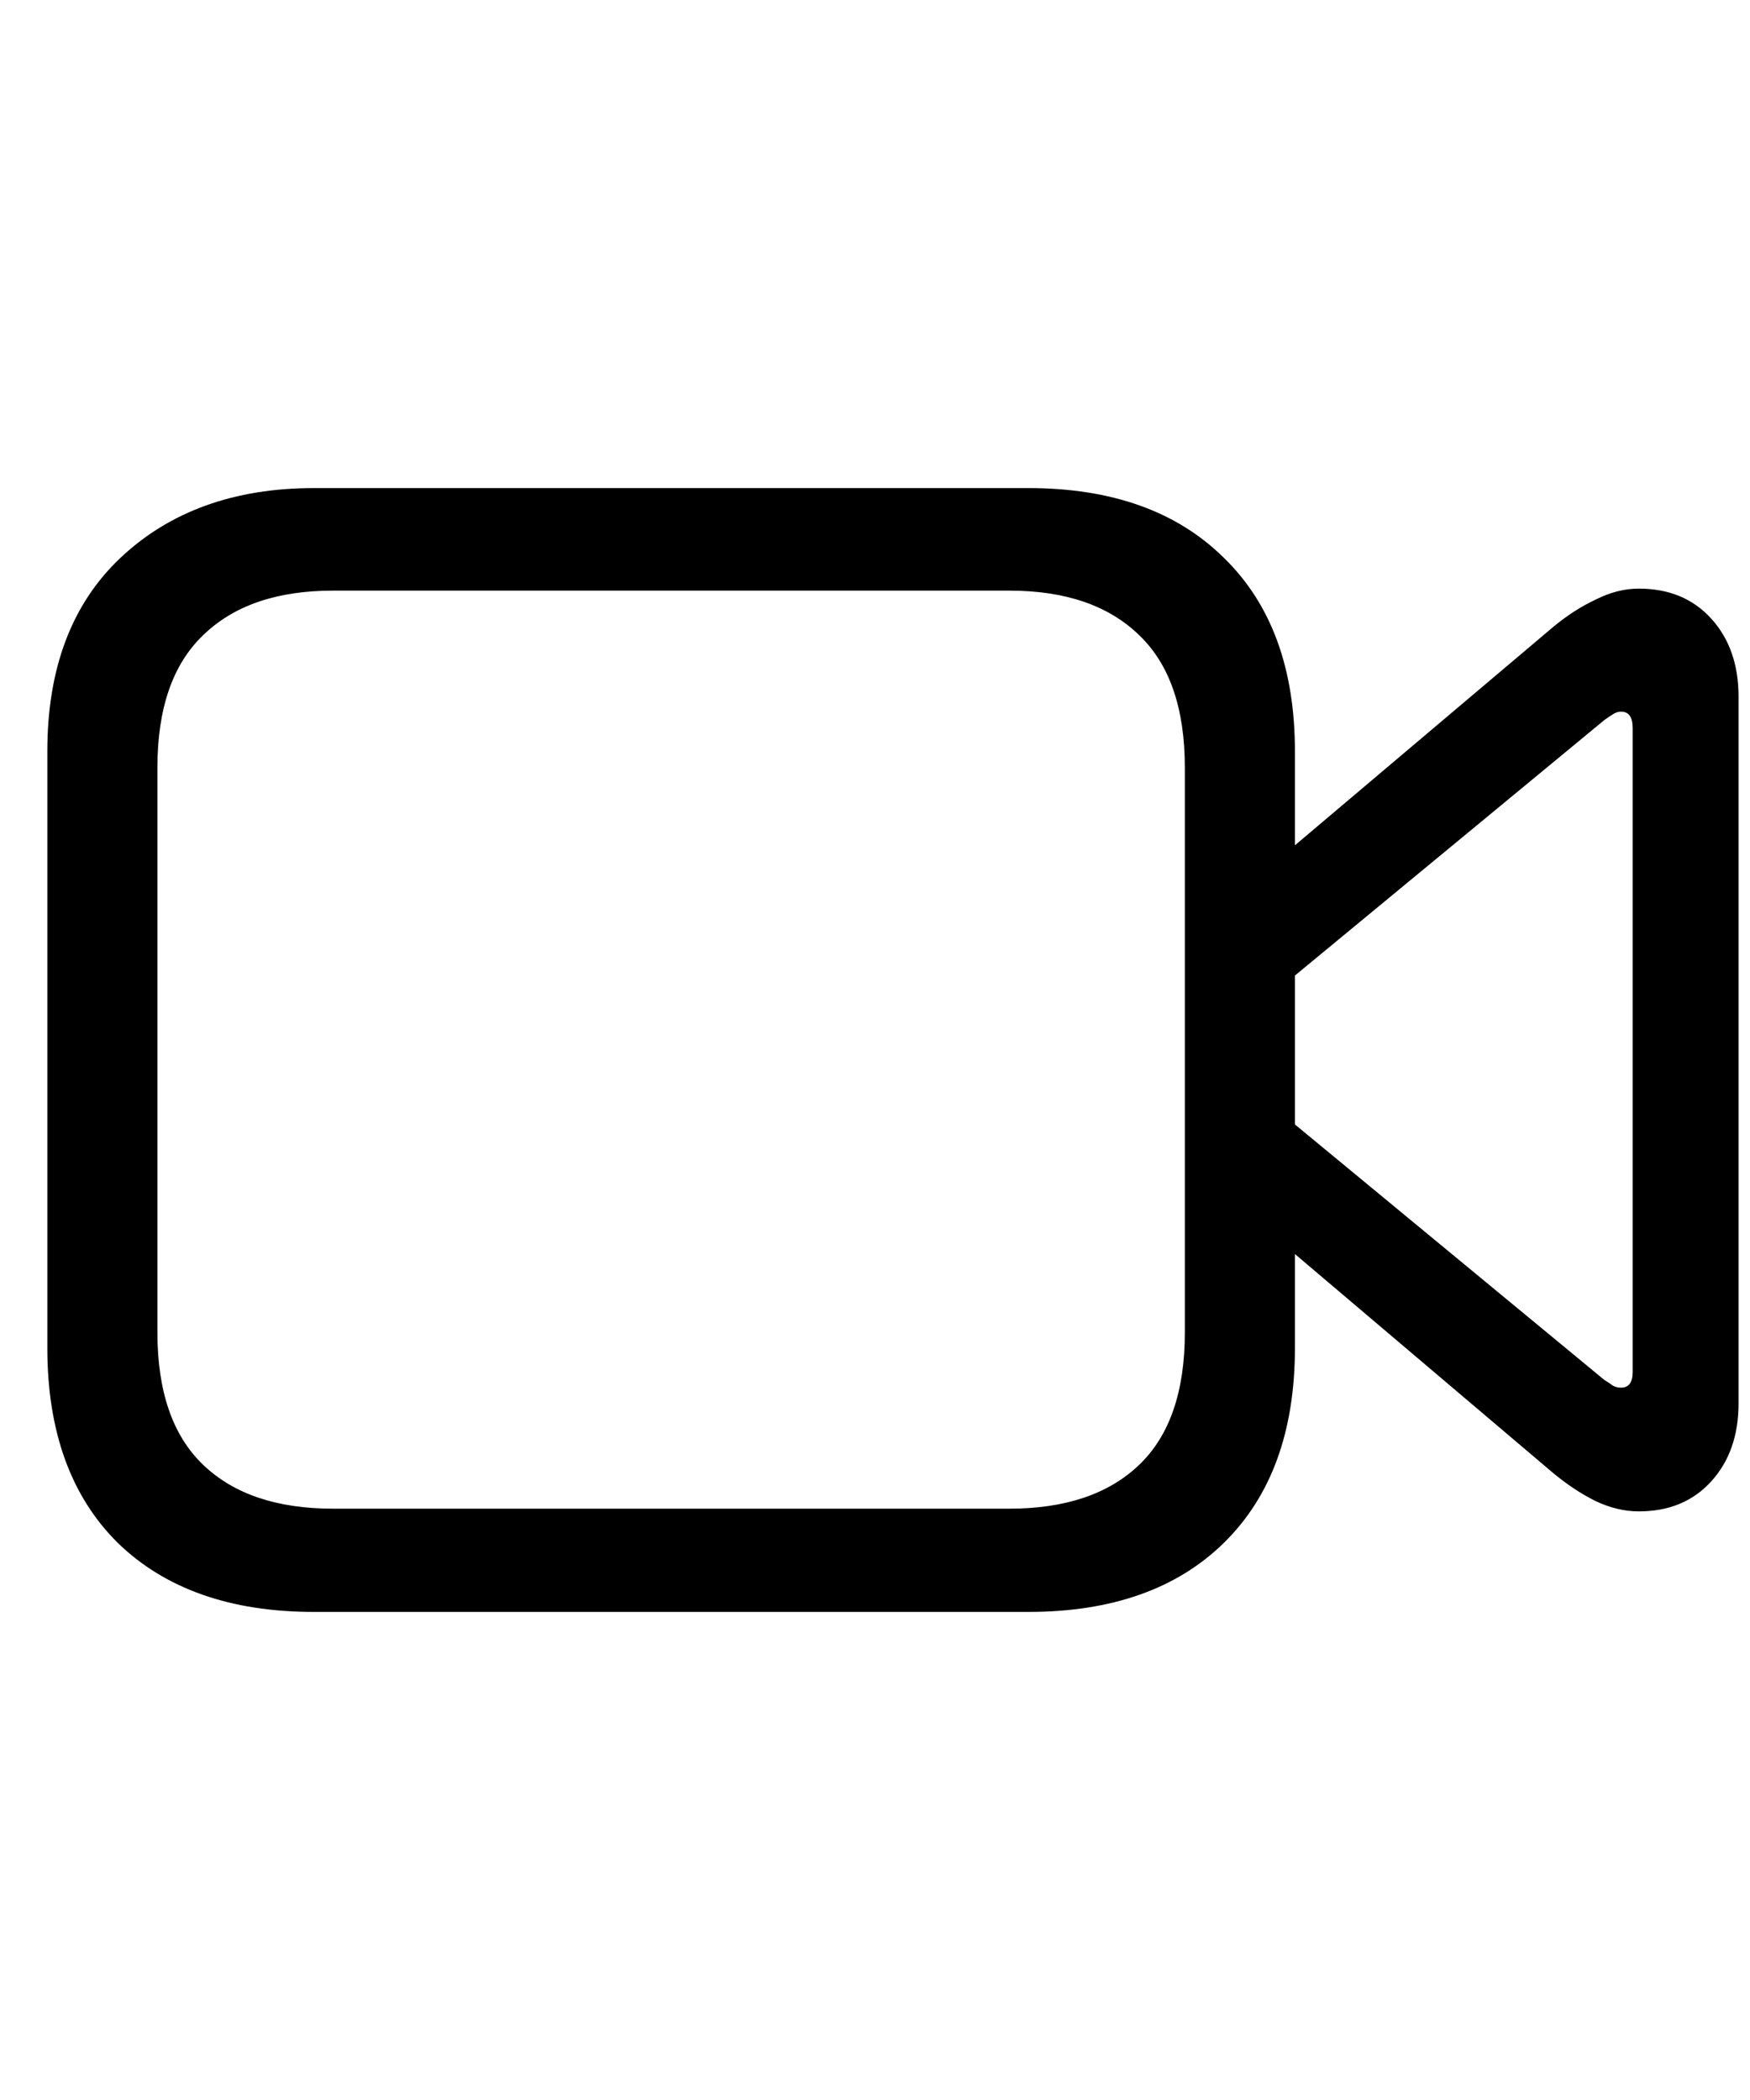 <svg
	color="rgb(0, 0, 0)"
	viewBox="0 0 20 24"
	fill="none"
	xmlns="http://www.w3.org/2000/svg"
>
	<path
		d="M3.588 18.422H11.752C12.705 18.422 13.45 18.159 13.987 17.633C14.528 17.102 14.799 16.359 14.799 15.406V8.586C14.799 7.638 14.528 6.901 13.987 6.375C13.45 5.844 12.705 5.578 11.752 5.578H3.588C2.677 5.578 1.94 5.844 1.377 6.375C0.82 6.901 0.541 7.638 0.541 8.586V15.406C0.541 16.359 0.81 17.102 1.346 17.633C1.888 18.159 2.635 18.422 3.588 18.422ZM3.807 17.242C3.166 17.242 2.672 17.076 2.323 16.742C1.974 16.409 1.799 15.904 1.799 15.227V8.773C1.799 8.096 1.974 7.591 2.323 7.258C2.672 6.919 3.166 6.75 3.807 6.75H11.534C12.174 6.75 12.669 6.919 13.018 7.258C13.367 7.591 13.541 8.096 13.541 8.773V15.227C13.541 15.904 13.367 16.409 13.018 16.742C12.669 17.076 12.174 17.242 11.534 17.242H3.807ZM14.62 9.812V11.297L18.338 8.227C18.375 8.201 18.406 8.18 18.432 8.164C18.463 8.143 18.494 8.133 18.526 8.133C18.614 8.133 18.659 8.195 18.659 8.32V15.68C18.659 15.8 18.614 15.859 18.526 15.859C18.494 15.859 18.463 15.852 18.432 15.836C18.406 15.815 18.375 15.794 18.338 15.773L14.62 12.703V14.18L17.752 16.836C17.909 16.966 18.07 17.073 18.237 17.156C18.403 17.234 18.567 17.273 18.729 17.273C19.073 17.273 19.349 17.159 19.557 16.93C19.765 16.701 19.869 16.404 19.869 16.039V7.961C19.869 7.596 19.765 7.299 19.557 7.07C19.349 6.841 19.073 6.727 18.729 6.727C18.567 6.727 18.403 6.768 18.237 6.852C18.07 6.93 17.909 7.034 17.752 7.164L14.62 9.812Z"
		fill="currentColor"
	/>
</svg>
